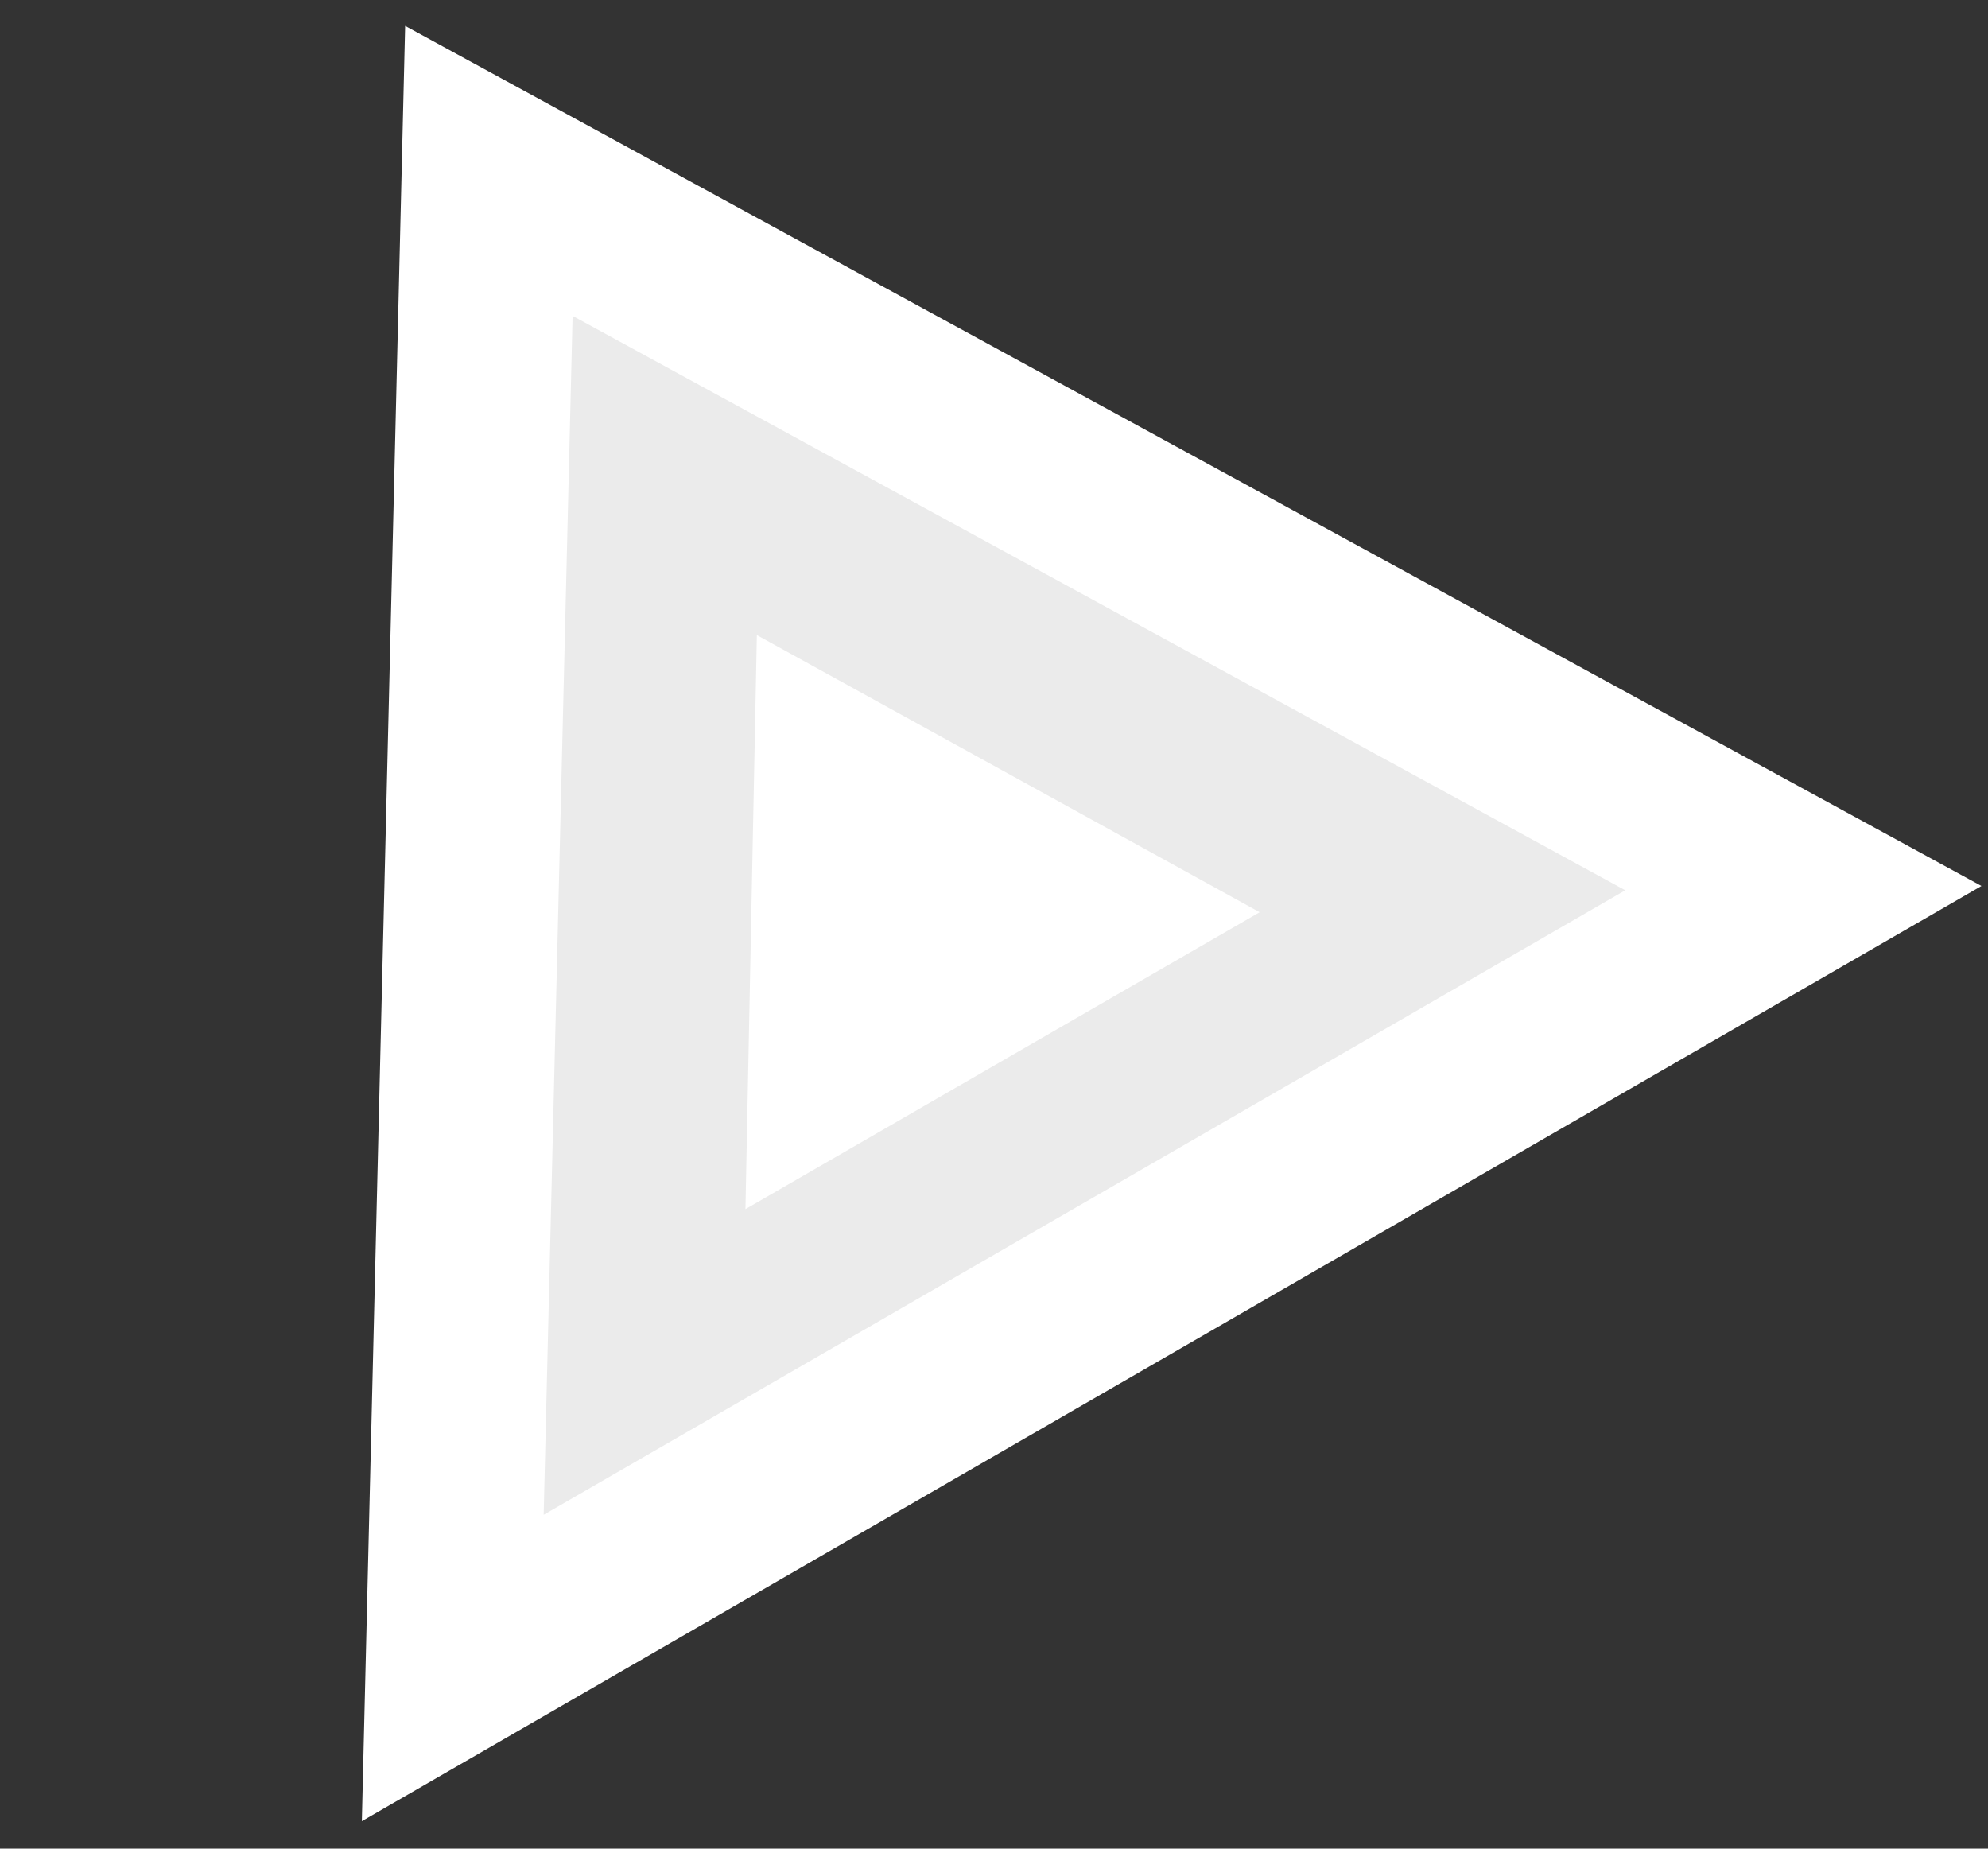 <svg width="57" height="53" viewBox="0 0 57 53" fill="none" xmlns="http://www.w3.org/2000/svg">
<rect x="0" y="0" width="57" height="53" fill="#333333" stroke="none"/>
<path d="M20.039 -1.302L17.904 -4.801L15.77 -1.302L-2.134 28.05L-4.453 31.852H0H35.809H40.262L37.943 28.05L20.039 -1.302Z" transform="translate(0.912 18.009) rotate(-30)" fill="#EBEBEB" stroke="white" stroke-width="5"/>
<path fill-rule="evenodd" clip-rule="evenodd" d="M8.512 0L17.024 14.089H0L8.512 0Z" transform="translate(14.329 22.464) rotate(-30)" fill="white"/>
</svg>
